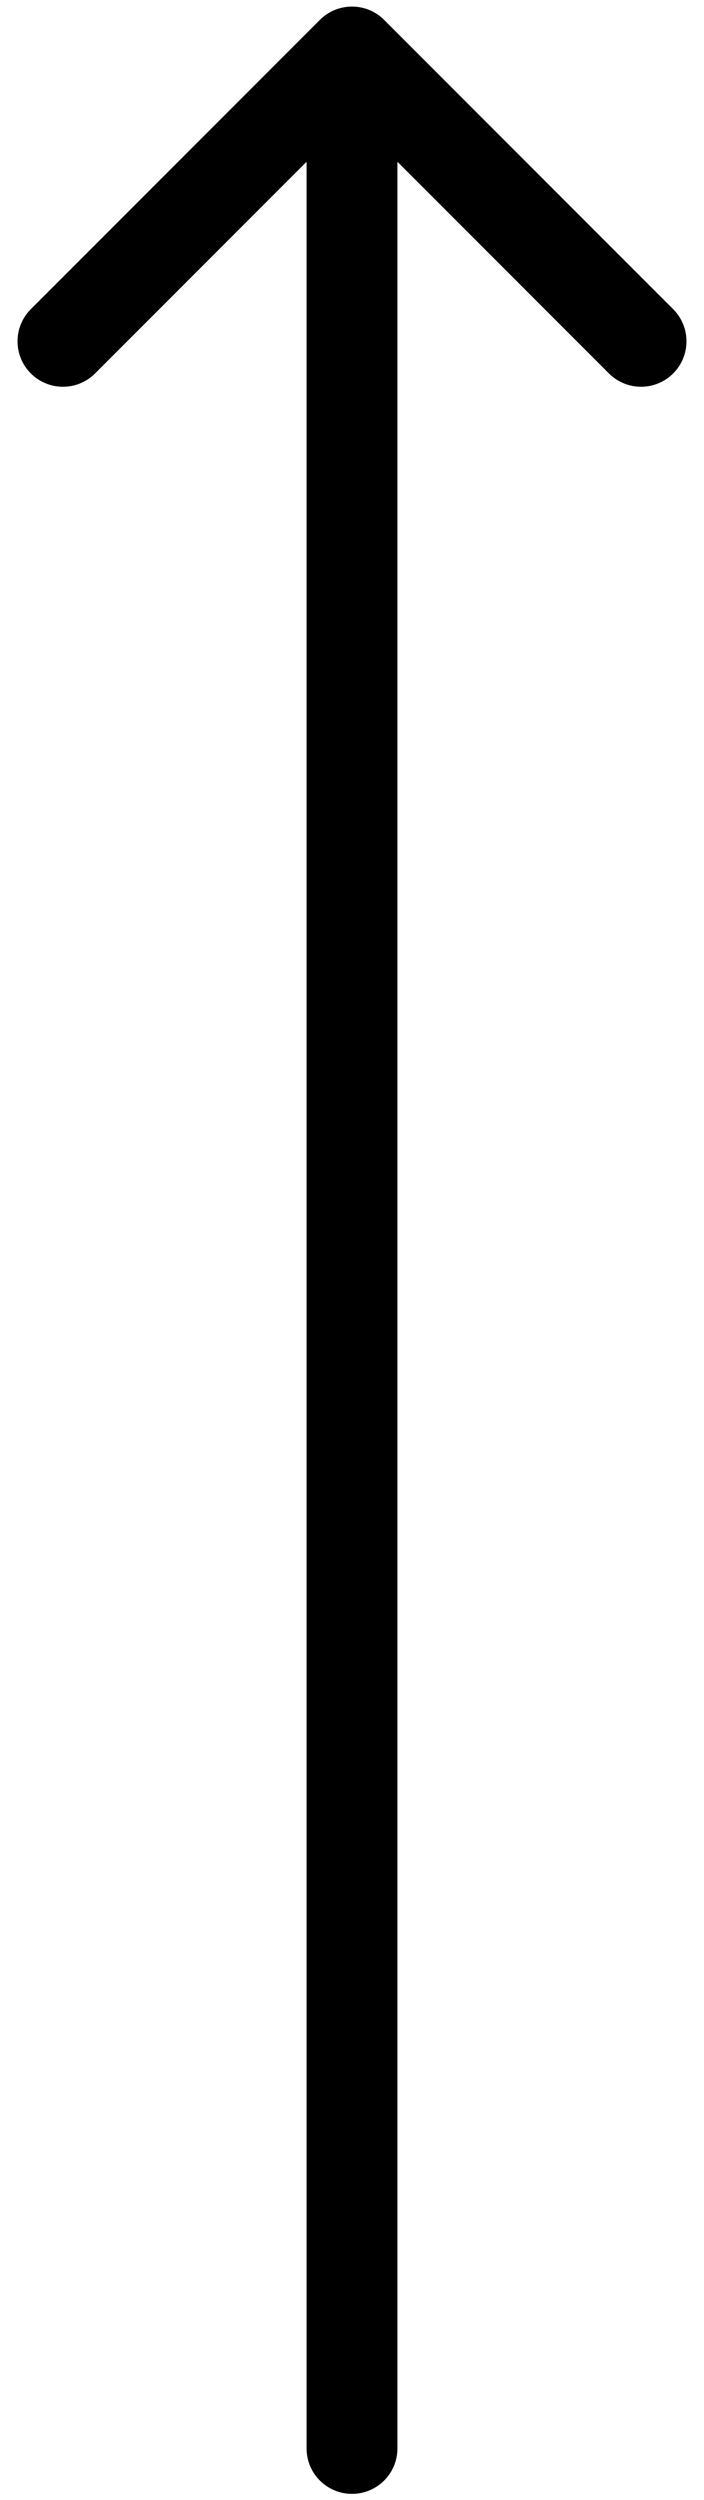 <svg width="31" height="110" viewBox="0 0 31 110" fill="none" xmlns="http://www.w3.org/2000/svg">
<path d="M13.5 107.731C13.5 108.836 14.395 109.731 15.5 109.731C16.605 109.731 17.5 108.836 17.5 107.731L13.5 107.731ZM16.914 0.875C16.133 0.094 14.867 0.094 14.086 0.875L1.358 13.603C0.577 14.384 0.577 15.651 1.358 16.432C2.139 17.213 3.405 17.213 4.186 16.432L15.5 5.118L26.814 16.432C27.595 17.213 28.861 17.213 29.642 16.432C30.423 15.651 30.423 14.384 29.642 13.603L16.914 0.875ZM17.5 107.731L17.5 2.289L13.5 2.289L13.5 107.731L17.5 107.731Z" fill="black"/>
</svg>
